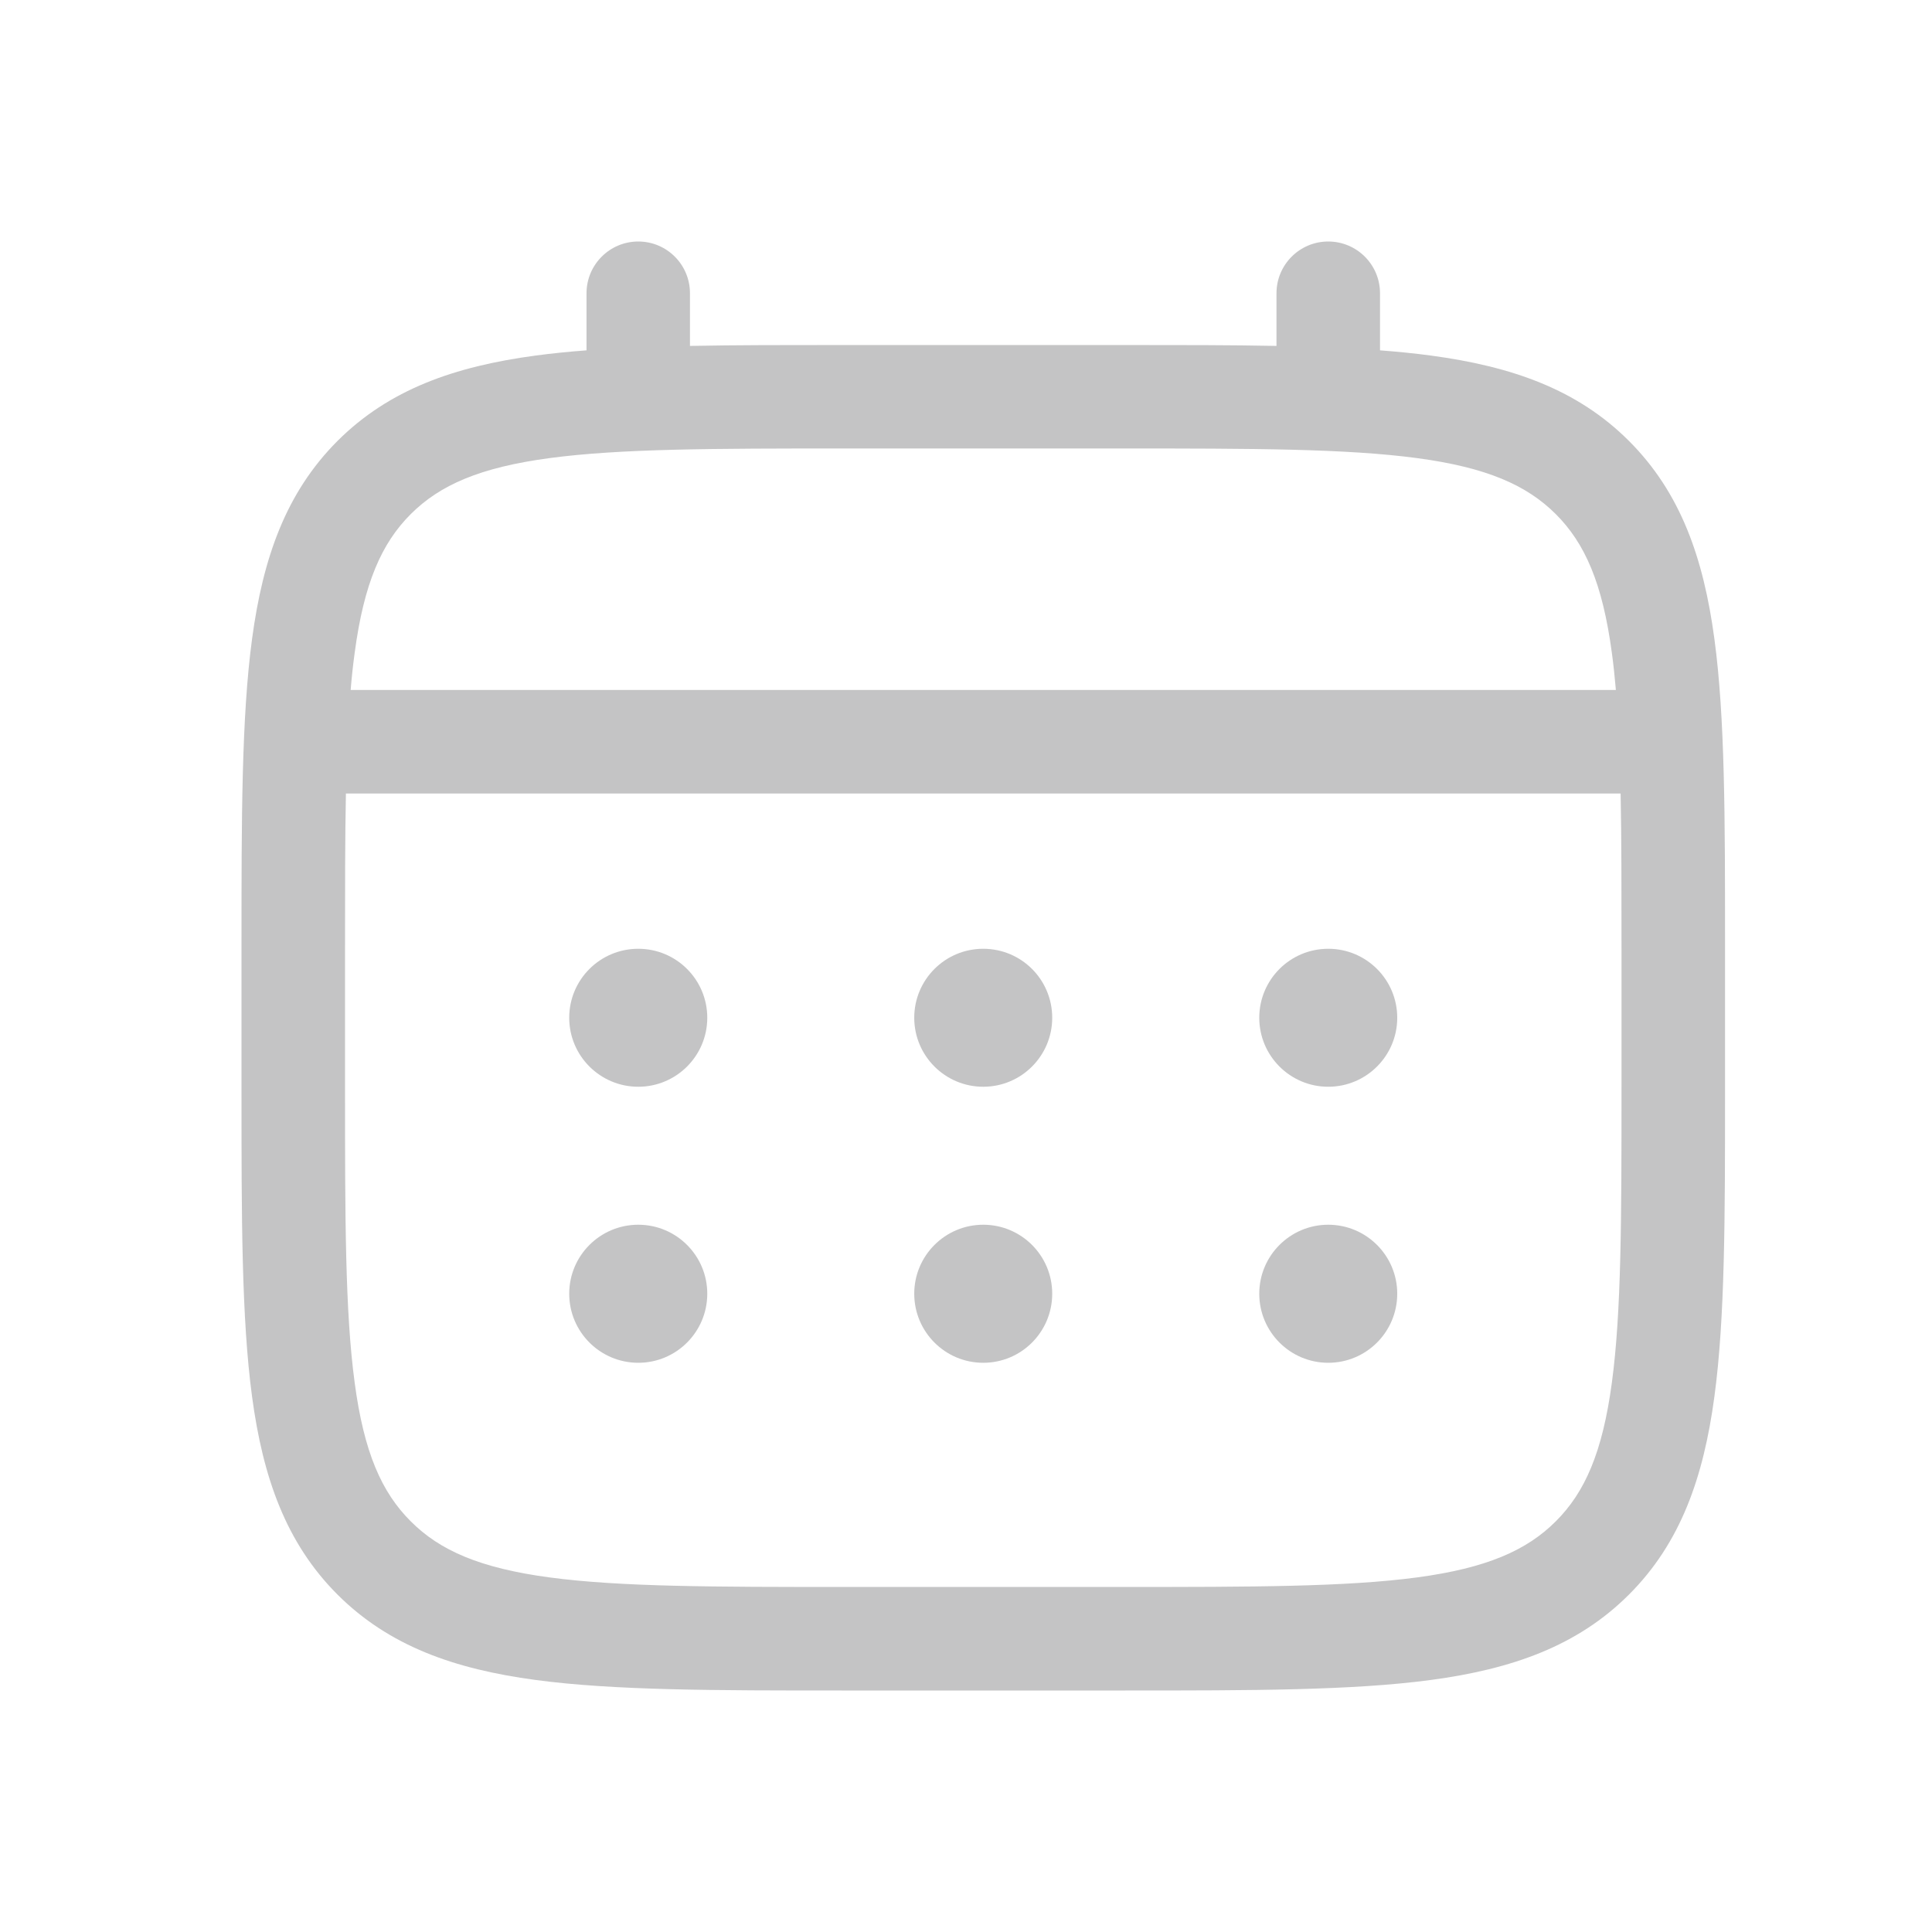 <svg xmlns="http://www.w3.org/2000/svg" width="24" height="24" viewBox="0 0 24 24" fill="none">
  <path d="M16.5 13.5C16.973 13.5 17.357 13.116 17.357 12.643C17.357 12.169 16.973 11.786 16.5 11.786C16.027 11.786 15.643 12.169 15.643 12.643C15.643 13.116 16.027 13.5 16.5 13.5Z" fill="#C4C4C5"/>
  <path d="M16.5 16.929C16.973 16.929 17.357 16.545 17.357 16.071C17.357 15.598 16.973 15.214 16.5 15.214C16.027 15.214 15.643 15.598 15.643 16.071C15.643 16.545 16.027 16.929 16.5 16.929Z" fill="#C4C4C5"/>
  <path d="M13.071 12.643C13.071 13.116 12.688 13.5 12.214 13.5C11.741 13.5 11.357 13.116 11.357 12.643C11.357 12.169 11.741 11.786 12.214 11.786C12.688 11.786 13.071 12.169 13.071 12.643Z" fill="#C4C4C5"/>
  <path d="M13.071 16.071C13.071 16.545 12.688 16.929 12.214 16.929C11.741 16.929 11.357 16.545 11.357 16.071C11.357 15.598 11.741 15.214 12.214 15.214C12.688 15.214 13.071 15.598 13.071 16.071Z" fill="#C4C4C5"/>
  <path d="M7.929 13.5C8.402 13.5 8.786 13.116 8.786 12.643C8.786 12.169 8.402 11.786 7.929 11.786C7.455 11.786 7.071 12.169 7.071 12.643C7.071 13.116 7.455 13.5 7.929 13.5Z" fill="#C4C4C5"/>
  <path d="M7.929 16.929C8.402 16.929 8.786 16.545 8.786 16.071C8.786 15.598 8.402 15.214 7.929 15.214C7.455 15.214 7.071 15.598 7.071 16.071C7.071 16.545 7.455 16.929 7.929 16.929Z" fill="#C4C4C5"/>
  <path fill-rule="evenodd" clip-rule="evenodd" d="M7.929 3C8.284 3 8.571 3.288 8.571 3.643V4.297C9.139 4.286 9.764 4.286 10.451 4.286H13.977C14.665 4.286 15.29 4.286 15.857 4.297V3.643C15.857 3.288 16.145 3 16.5 3C16.855 3 17.143 3.288 17.143 3.643V4.352C17.366 4.369 17.577 4.39 17.776 4.417C18.781 4.552 19.595 4.837 20.236 5.478C20.878 6.12 21.162 6.933 21.297 7.938C21.429 8.914 21.429 10.162 21.429 11.737V13.548C21.429 15.123 21.429 16.371 21.297 17.348C21.162 18.353 20.878 19.166 20.236 19.808C19.595 20.449 18.781 20.734 17.776 20.869C16.8 21 15.552 21 13.977 21H10.452C8.876 21 7.629 21 6.652 20.869C5.647 20.734 4.834 20.449 4.192 19.808C3.551 19.166 3.266 18.353 3.131 17.348C3 16.371 3 15.124 3 13.548V11.737C3 10.162 3 8.914 3.131 7.938C3.266 6.933 3.551 6.12 4.192 5.478C4.834 4.837 5.647 4.552 6.652 4.417C6.852 4.39 7.063 4.369 7.286 4.352V3.643C7.286 3.288 7.574 3 7.929 3ZM6.824 5.691C5.961 5.807 5.464 6.025 5.102 6.387C4.739 6.75 4.521 7.247 4.406 8.109C4.386 8.255 4.369 8.409 4.356 8.571H20.073C20.059 8.409 20.043 8.255 20.023 8.109C19.907 7.247 19.69 6.75 19.327 6.387C18.964 6.025 18.467 5.807 17.605 5.691C16.724 5.573 15.563 5.571 13.929 5.571H10.5C8.866 5.571 7.704 5.573 6.824 5.691ZM4.286 11.786C4.286 11.054 4.286 10.417 4.297 9.857H20.132C20.143 10.417 20.143 11.054 20.143 11.786V13.5C20.143 15.134 20.142 16.296 20.023 17.177C19.907 18.039 19.69 18.536 19.327 18.898C18.964 19.261 18.467 19.479 17.605 19.595C16.724 19.713 15.563 19.714 13.929 19.714H10.5C8.866 19.714 7.704 19.713 6.824 19.595C5.961 19.479 5.464 19.261 5.102 18.898C4.739 18.536 4.521 18.039 4.406 17.177C4.287 16.296 4.286 15.134 4.286 13.5V11.786Z" fill="#C4C4C5"/>
</svg>